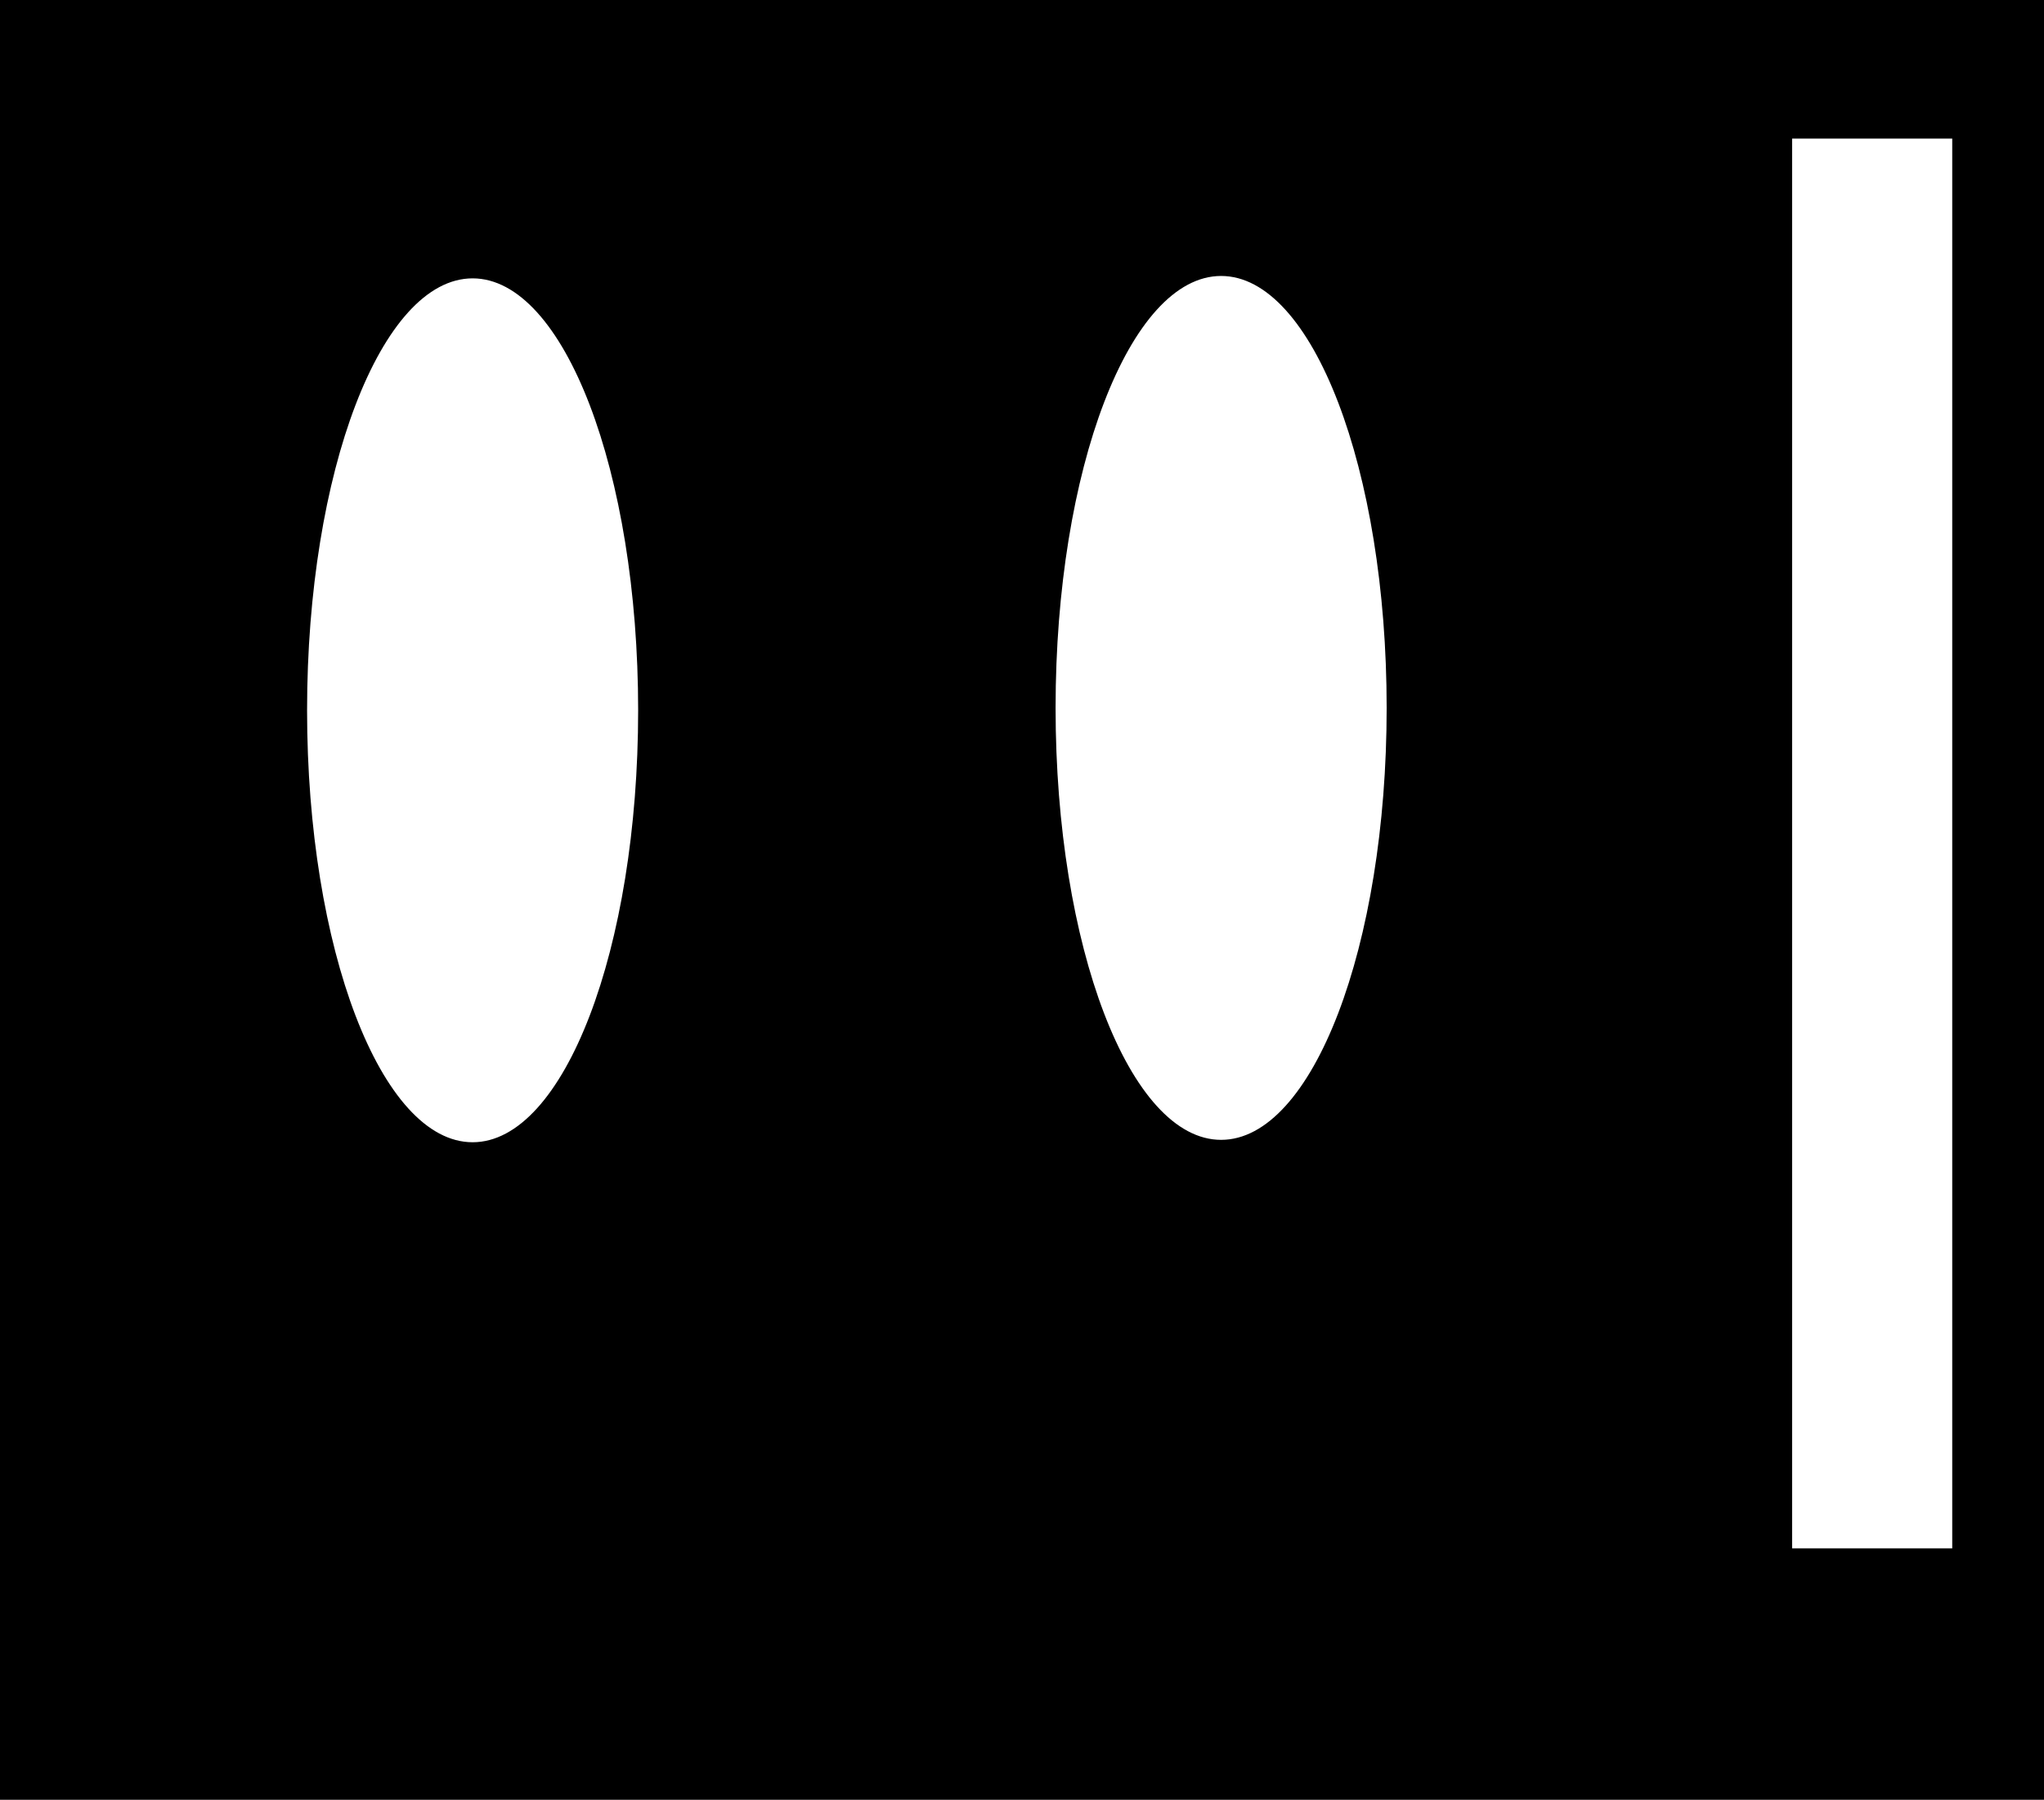 <svg width="852" height="750" viewBox="0 0 852 750" fill="none" xmlns="http://www.w3.org/2000/svg">
<path fill-rule="evenodd" clip-rule="evenodd" d="M0 0H852V750H0V0ZM813.75 57.75H747V645.25H813.75V57.75ZM509 475C470.892 475 440 394.411 440 295C440 195.589 470.892 115 509 115C547.108 115 578 195.589 578 295C578 394.411 547.108 475 509 475ZM197 476C158.892 476 128 395.411 128 296C128 196.589 158.892 116 197 116C235.108 116 266 196.589 266 296C266 395.411 235.108 476 197 476Z" fill="currentColor"/>
</svg>
